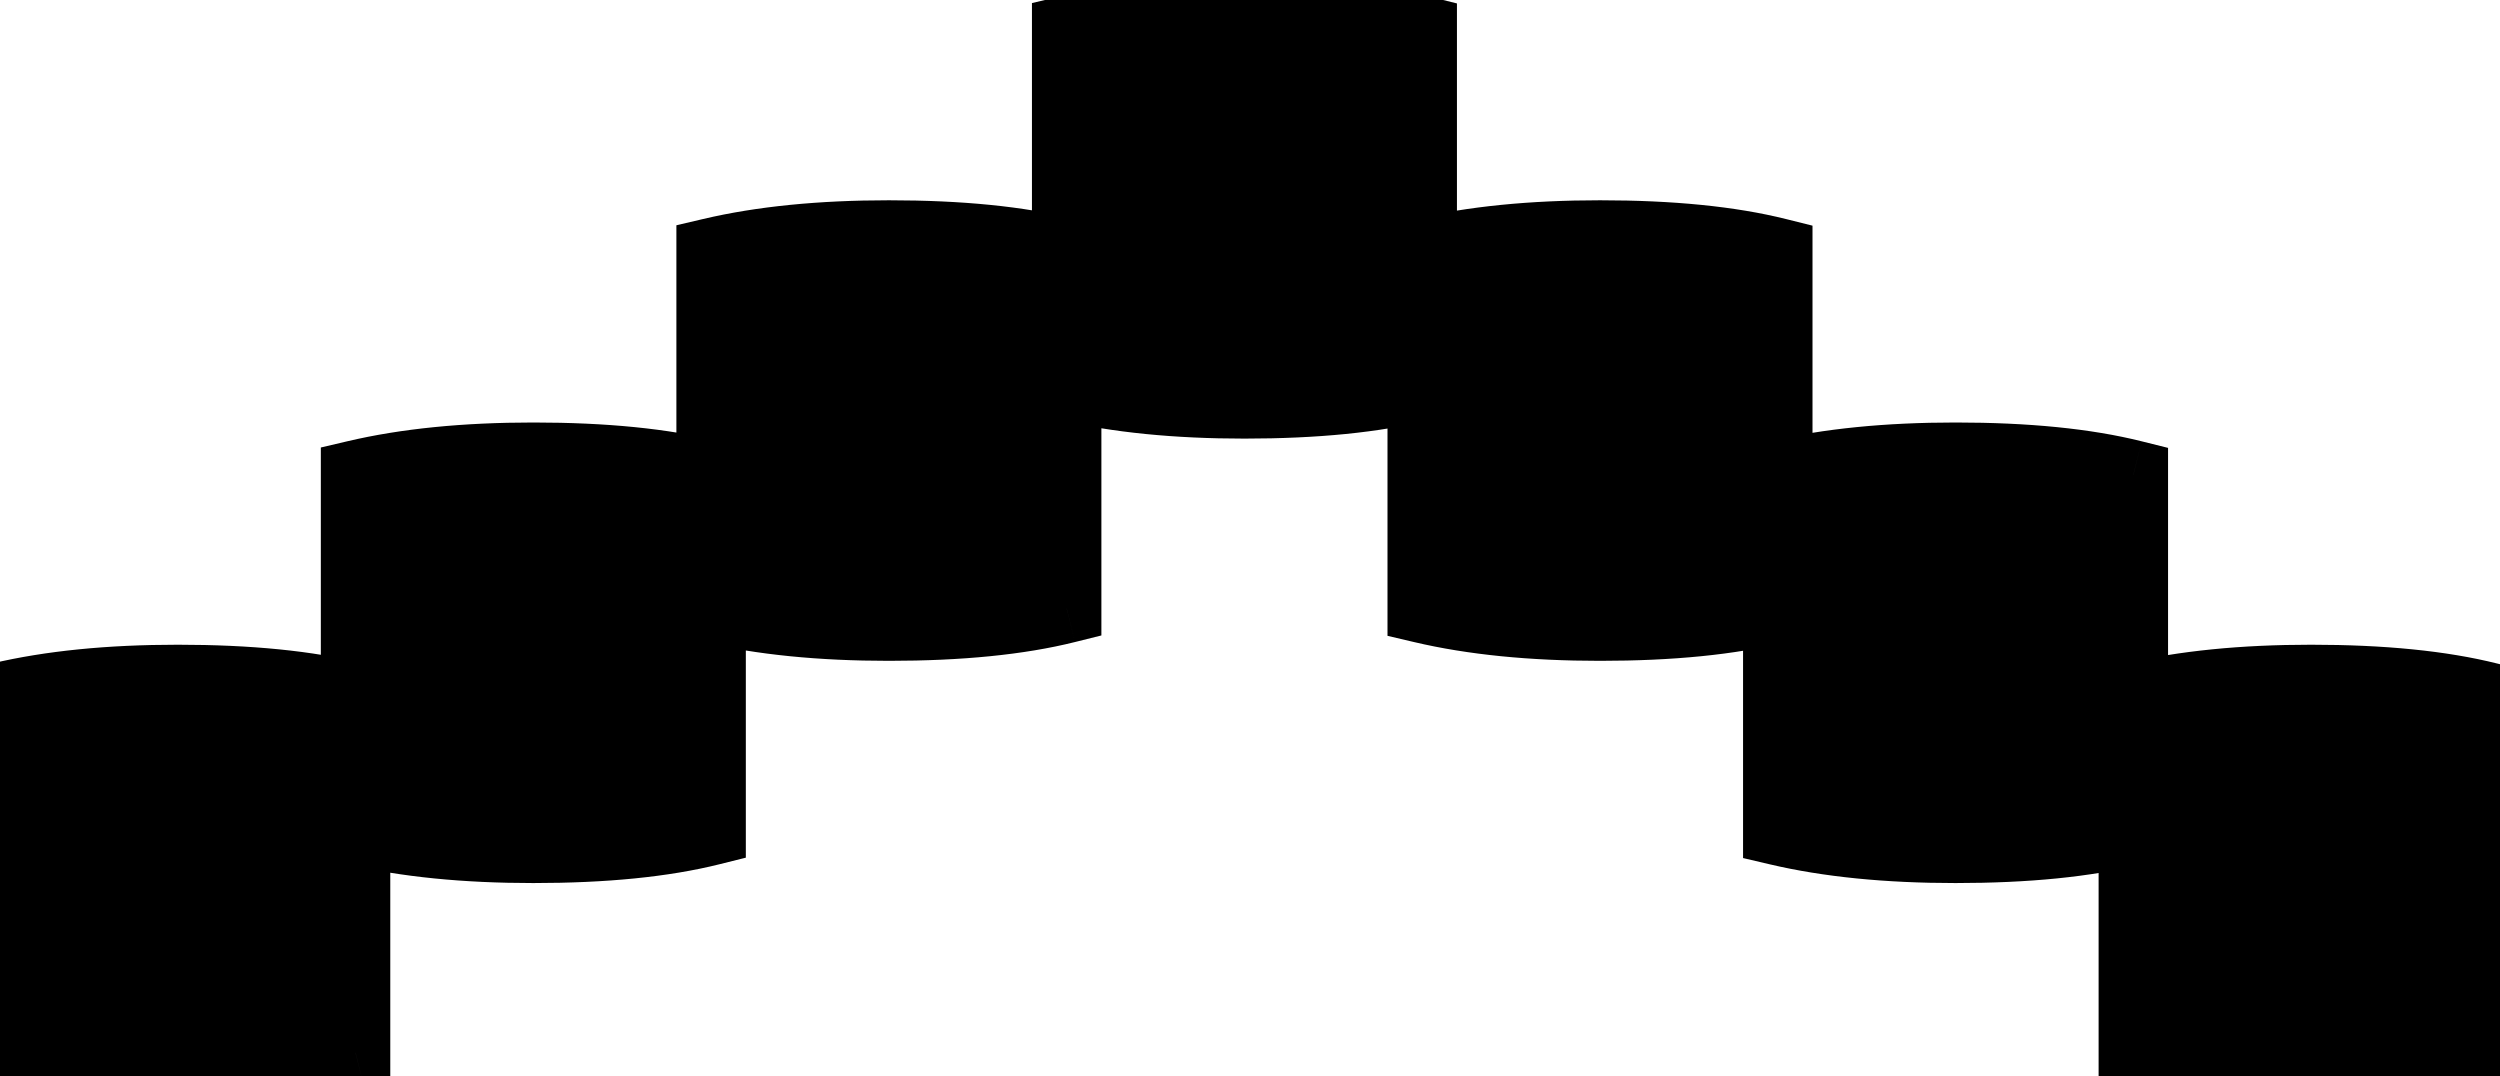 <svg width="72" height="31" viewBox="0 0 72 31" fill="none" xmlns="http://www.w3.org/2000/svg">
<path d="M10.24 30.32C8.875 30.661 7.168 30.832 5.12 30.832C3.157 30.832 1.451 30.661 0 30.32V20.08C1.451 19.739 3.157 19.568 5.12 19.568C7.168 19.568 8.875 19.739 10.24 20.08L10.24 13.68C11.691 13.339 13.397 13.168 15.36 13.168C17.408 13.168 19.115 13.339 20.48 13.68V7.28C21.931 6.939 23.637 6.768 25.6 6.768C27.648 6.768 29.355 6.939 30.72 7.28V0.88C32.171 0.539 33.877 0.368 35.84 0.368C37.888 0.368 39.595 0.539 40.96 0.88L40.96 7.28C42.411 6.939 44.117 6.768 46.08 6.768C48.128 6.768 49.835 6.939 51.2 7.28V13.68C52.651 13.339 54.357 13.168 56.32 13.168C58.368 13.168 60.075 13.339 61.44 13.68V20.08C62.891 19.739 64.597 19.568 66.56 19.568C68.608 19.568 70.315 19.739 71.68 20.08L71.68 30.32C70.315 30.661 68.608 30.832 66.56 30.832C64.597 30.832 62.891 30.661 61.44 30.32L61.44 23.92C60.075 24.261 58.368 24.432 56.32 24.432C54.357 24.432 52.651 24.261 51.2 23.92V17.52C49.835 17.861 48.128 18.032 46.08 18.032C44.117 18.032 42.411 17.861 40.96 17.52V11.12C39.595 11.461 37.888 11.632 35.84 11.632C33.877 11.632 32.171 11.461 30.72 11.12L30.72 17.52C29.355 17.861 27.648 18.032 25.6 18.032C23.637 18.032 21.931 17.861 20.48 17.52V23.92C19.115 24.261 17.408 24.432 15.36 24.432C13.397 24.432 11.691 24.261 10.24 23.92V30.32Z" fill="black"/>
<path d="M10.24 30.32L10.482 31.29L11.24 31.101V30.32H10.24ZM0 30.32H-1V31.112L-0.229 31.293L0 30.32ZM0 20.08L-0.229 19.107L-1 19.288V20.08H0ZM10.24 20.08L9.997 21.05L11.24 21.361V20.08H10.24ZM10.24 13.68L10.011 12.707L9.24 12.888V13.68H10.24ZM20.48 13.68L20.238 14.65L21.48 14.961V13.68H20.48ZM20.48 7.28L20.251 6.307L19.48 6.488V7.28L20.48 7.28ZM30.72 7.28L30.477 8.25L31.72 8.561V7.28H30.72ZM30.72 0.88L30.491 -0.093L29.72 0.088V0.88H30.72ZM40.96 0.88H41.96V0.099L41.203 -0.09L40.96 0.88ZM40.96 7.28H39.96V8.543L41.189 8.253L40.96 7.28ZM51.2 7.28H52.2V6.499L51.443 6.31L51.2 7.28ZM51.2 13.68H50.2V14.943L51.429 14.653L51.2 13.68ZM61.44 13.68H62.44V12.899L61.682 12.71L61.44 13.68ZM61.44 20.08H60.44V21.343L61.669 21.053L61.44 20.08ZM71.68 20.08H72.68V19.299L71.922 19.11L71.68 20.08ZM71.68 30.32L71.922 31.29L72.68 31.101V30.32H71.68ZM61.44 30.32H60.44V31.112L61.211 31.293L61.44 30.32ZM61.44 23.92H62.44V22.639L61.197 22.95L61.44 23.92ZM51.2 23.92H50.2V24.712L50.971 24.893L51.2 23.92ZM51.2 17.52H52.2V16.239L50.958 16.55L51.2 17.52ZM40.96 17.52H39.96V18.312L40.731 18.493L40.96 17.52ZM40.96 11.12H41.96V9.839L40.718 10.15L40.96 11.12ZM30.72 11.12L30.949 10.147L29.72 9.857V11.12H30.72ZM30.72 17.52L30.962 18.49L31.72 18.301V17.52H30.72ZM20.48 17.52L20.709 16.547L19.48 16.257V17.52L20.48 17.52ZM20.48 23.92L20.723 24.89L21.48 24.701V23.92H20.48ZM10.24 23.92L10.469 22.947L9.24 22.657V23.92H10.24ZM9.997 29.35C8.738 29.665 7.12 29.832 5.12 29.832V31.832C7.216 31.832 9.011 31.658 10.482 31.29L9.997 29.35ZM5.12 29.832C3.212 29.832 1.585 29.666 0.229 29.347L-0.229 31.293C1.316 31.657 3.103 31.832 5.12 31.832V29.832ZM1 30.32V20.08H-1V30.32H1ZM0.229 21.053C1.585 20.734 3.212 20.568 5.12 20.568V18.568C3.103 18.568 1.316 18.743 -0.229 19.107L0.229 21.053ZM5.12 20.568C7.12 20.568 8.738 20.735 9.997 21.05L10.482 19.11C9.011 18.742 7.216 18.568 5.12 18.568V20.568ZM11.24 20.08L11.24 13.68H9.24L9.24 20.08H11.24ZM10.469 14.653C11.825 14.334 13.452 14.168 15.36 14.168V12.168C13.343 12.168 11.556 12.343 10.011 12.707L10.469 14.653ZM15.36 14.168C17.36 14.168 18.978 14.335 20.238 14.65L20.723 12.71C19.251 12.342 17.456 12.168 15.36 12.168V14.168ZM21.48 13.68V7.28L19.48 7.28V13.68L21.48 13.68ZM20.709 8.253C22.065 7.934 23.692 7.768 25.6 7.768V5.768C23.583 5.768 21.796 5.943 20.251 6.307L20.709 8.253ZM25.6 7.768C27.6 7.768 29.218 7.935 30.477 8.25L30.962 6.31C29.491 5.942 27.696 5.768 25.6 5.768V7.768ZM31.72 7.28V0.88H29.72V7.28H31.72ZM30.949 1.853C32.305 1.534 33.932 1.368 35.84 1.368V-0.632C33.823 -0.632 32.036 -0.457 30.491 -0.093L30.949 1.853ZM35.84 1.368C37.84 1.368 39.458 1.535 40.718 1.85L41.203 -0.09C39.731 -0.458 37.936 -0.632 35.84 -0.632V1.368ZM39.96 0.88L39.96 7.28H41.96L41.96 0.88H39.96ZM41.189 8.253C42.545 7.934 44.172 7.768 46.08 7.768V5.768C44.063 5.768 42.276 5.943 40.731 6.307L41.189 8.253ZM46.08 7.768C48.08 7.768 49.698 7.935 50.958 8.25L51.443 6.31C49.971 5.942 48.176 5.768 46.08 5.768V7.768ZM50.2 7.28V13.68H52.2V7.28H50.2ZM51.429 14.653C52.785 14.334 54.412 14.168 56.32 14.168V12.168C54.303 12.168 52.516 12.343 50.971 12.707L51.429 14.653ZM56.32 14.168C58.32 14.168 59.938 14.335 61.197 14.65L61.682 12.71C60.211 12.342 58.416 12.168 56.32 12.168V14.168ZM60.44 13.68V20.08H62.44V13.68H60.44ZM61.669 21.053C63.025 20.734 64.652 20.568 66.56 20.568V18.568C64.543 18.568 62.756 18.743 61.211 19.107L61.669 21.053ZM66.56 20.568C68.56 20.568 70.178 20.735 71.438 21.05L71.922 19.11C70.451 18.742 68.656 18.568 66.56 18.568V20.568ZM70.68 20.08L70.68 30.32H72.68L72.68 20.08H70.68ZM71.438 29.35C70.178 29.665 68.56 29.832 66.56 29.832V31.832C68.656 31.832 70.451 31.658 71.922 31.29L71.438 29.35ZM66.56 29.832C64.652 29.832 63.025 29.666 61.669 29.347L61.211 31.293C62.756 31.657 64.543 31.832 66.56 31.832V29.832ZM62.44 30.32L62.44 23.92H60.44L60.44 30.32H62.44ZM61.197 22.95C59.938 23.265 58.32 23.432 56.32 23.432V25.432C58.416 25.432 60.211 25.258 61.682 24.89L61.197 22.95ZM56.32 23.432C54.412 23.432 52.785 23.266 51.429 22.947L50.971 24.893C52.516 25.257 54.303 25.432 56.32 25.432V23.432ZM52.2 23.92V17.52H50.2V23.92H52.2ZM50.958 16.55C49.698 16.865 48.08 17.032 46.08 17.032V19.032C48.176 19.032 49.971 18.858 51.443 18.49L50.958 16.55ZM46.08 17.032C44.172 17.032 42.545 16.866 41.189 16.547L40.731 18.493C42.276 18.857 44.063 19.032 46.08 19.032V17.032ZM41.96 17.52V11.12H39.96V17.52H41.96ZM40.718 10.15C39.458 10.465 37.84 10.632 35.84 10.632V12.632C37.936 12.632 39.731 12.458 41.203 12.09L40.718 10.15ZM35.84 10.632C33.932 10.632 32.305 10.466 30.949 10.147L30.491 12.093C32.036 12.457 33.823 12.632 35.84 12.632V10.632ZM29.72 11.12L29.72 17.52H31.72L31.72 11.12H29.72ZM30.477 16.55C29.218 16.865 27.6 17.032 25.6 17.032V19.032C27.696 19.032 29.491 18.858 30.962 18.49L30.477 16.55ZM25.6 17.032C23.692 17.032 22.065 16.866 20.709 16.547L20.251 18.493C21.796 18.857 23.583 19.032 25.6 19.032V17.032ZM19.48 17.52V23.92H21.48V17.52L19.48 17.52ZM20.238 22.95C18.978 23.265 17.36 23.432 15.36 23.432V25.432C17.456 25.432 19.251 25.258 20.723 24.89L20.238 22.95ZM15.36 23.432C13.452 23.432 11.825 23.266 10.469 22.947L10.011 24.893C11.556 25.257 13.343 25.432 15.36 25.432V23.432ZM9.24 23.92V30.32H11.24V23.92H9.24Z" fill="black"/>
</svg>
